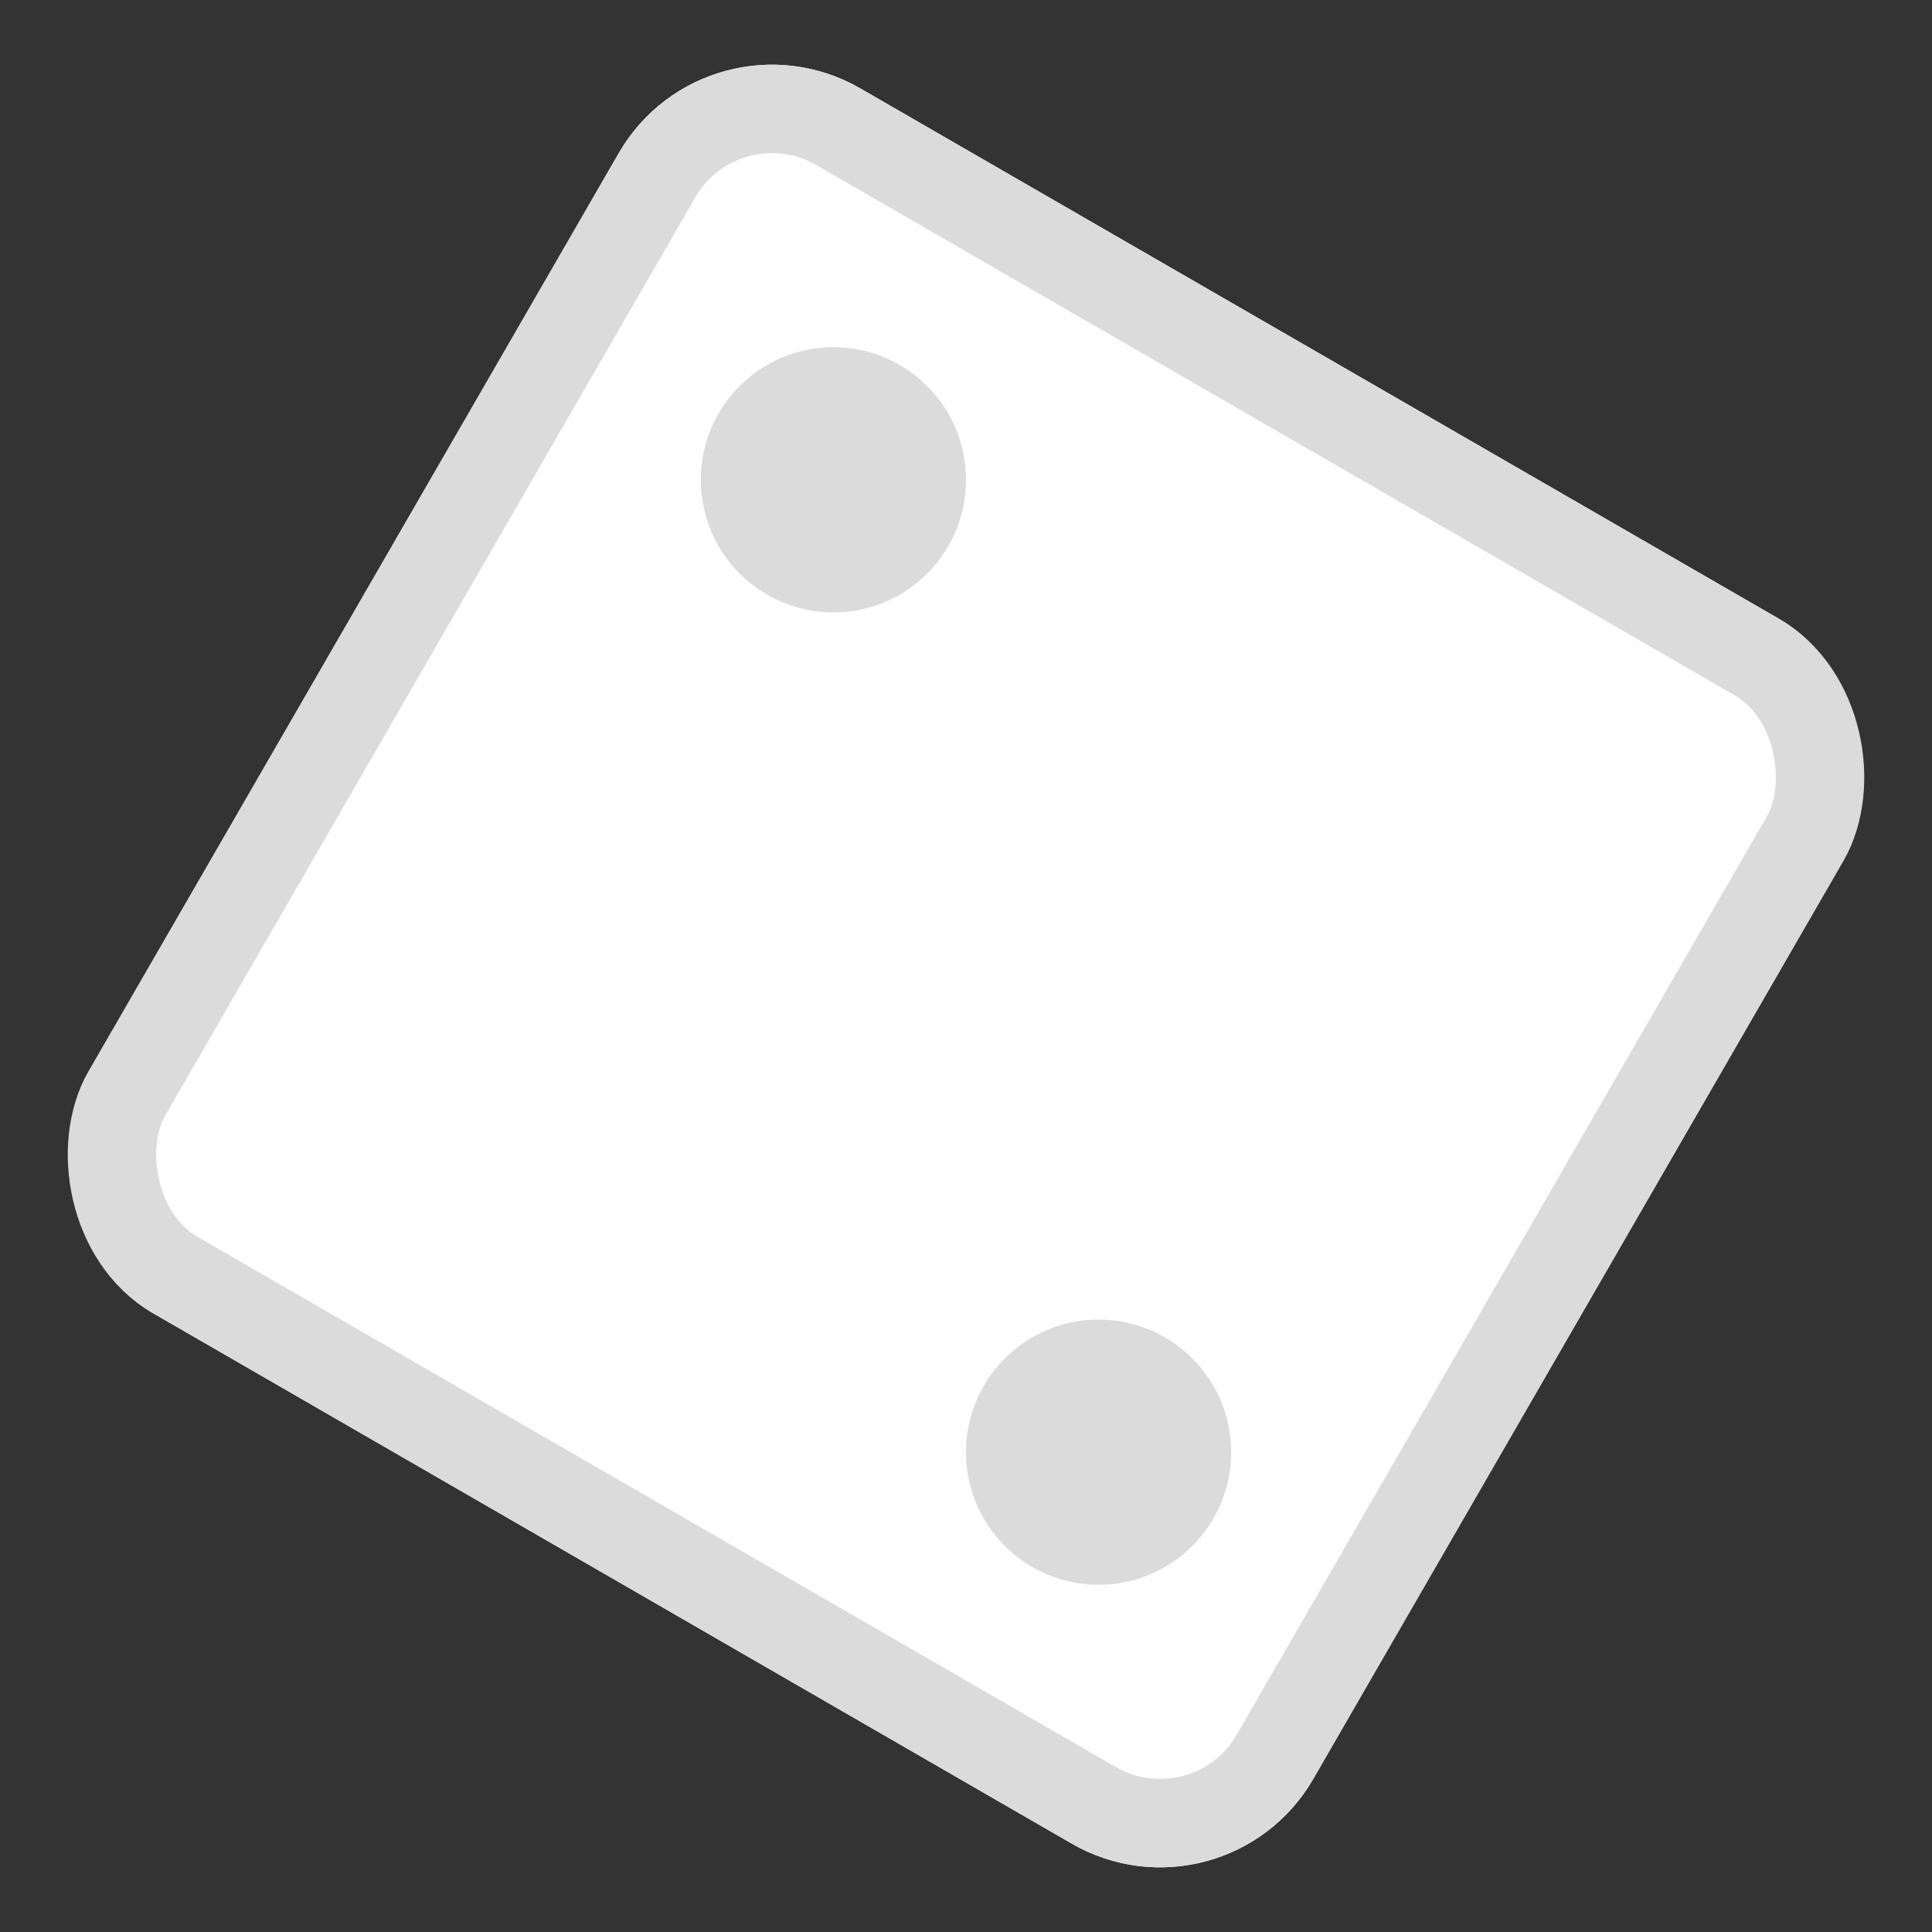 <svg xmlns="http://www.w3.org/2000/svg" viewBox="1030.072 4962.072 21.856 21.856">
  <rect x="1030.072" y="4962.072" width="21.856" height="21.856" fill="#333333" stroke="none"/>
  <defs>
    <style>
      .cls-1 {
        fill: #fff;
        stroke: #dbdbdb;
      }

      .cls-2 {
        fill: #dbdbdb;
      }

      .cls-3 {
        stroke: none;
      }

      .cls-4 {
        fill: none;
      }
    </style>
  </defs>
  <g id="Group_902" data-name="Group 902" transform="translate(448 452)">
    <g id="Rectangle_293" data-name="Rectangle 293" class="cls-1" transform="translate(590.072 4510.072) rotate(30)">
      <rect class="cls-3" width="16" height="16" rx="2"/>
      <rect class="cls-4" x="0.5" y="0.5" width="15" height="15" rx="1.5"/>
    </g>
    <circle id="Ellipse_314" data-name="Ellipse 314" class="cls-2" cx="1.5" cy="1.5" r="1.5" transform="translate(590 4514)"/>
    <circle id="Ellipse_315" data-name="Ellipse 315" class="cls-2" cx="1.5" cy="1.5" r="1.5" transform="translate(593 4525)"/>
  </g>
</svg>
